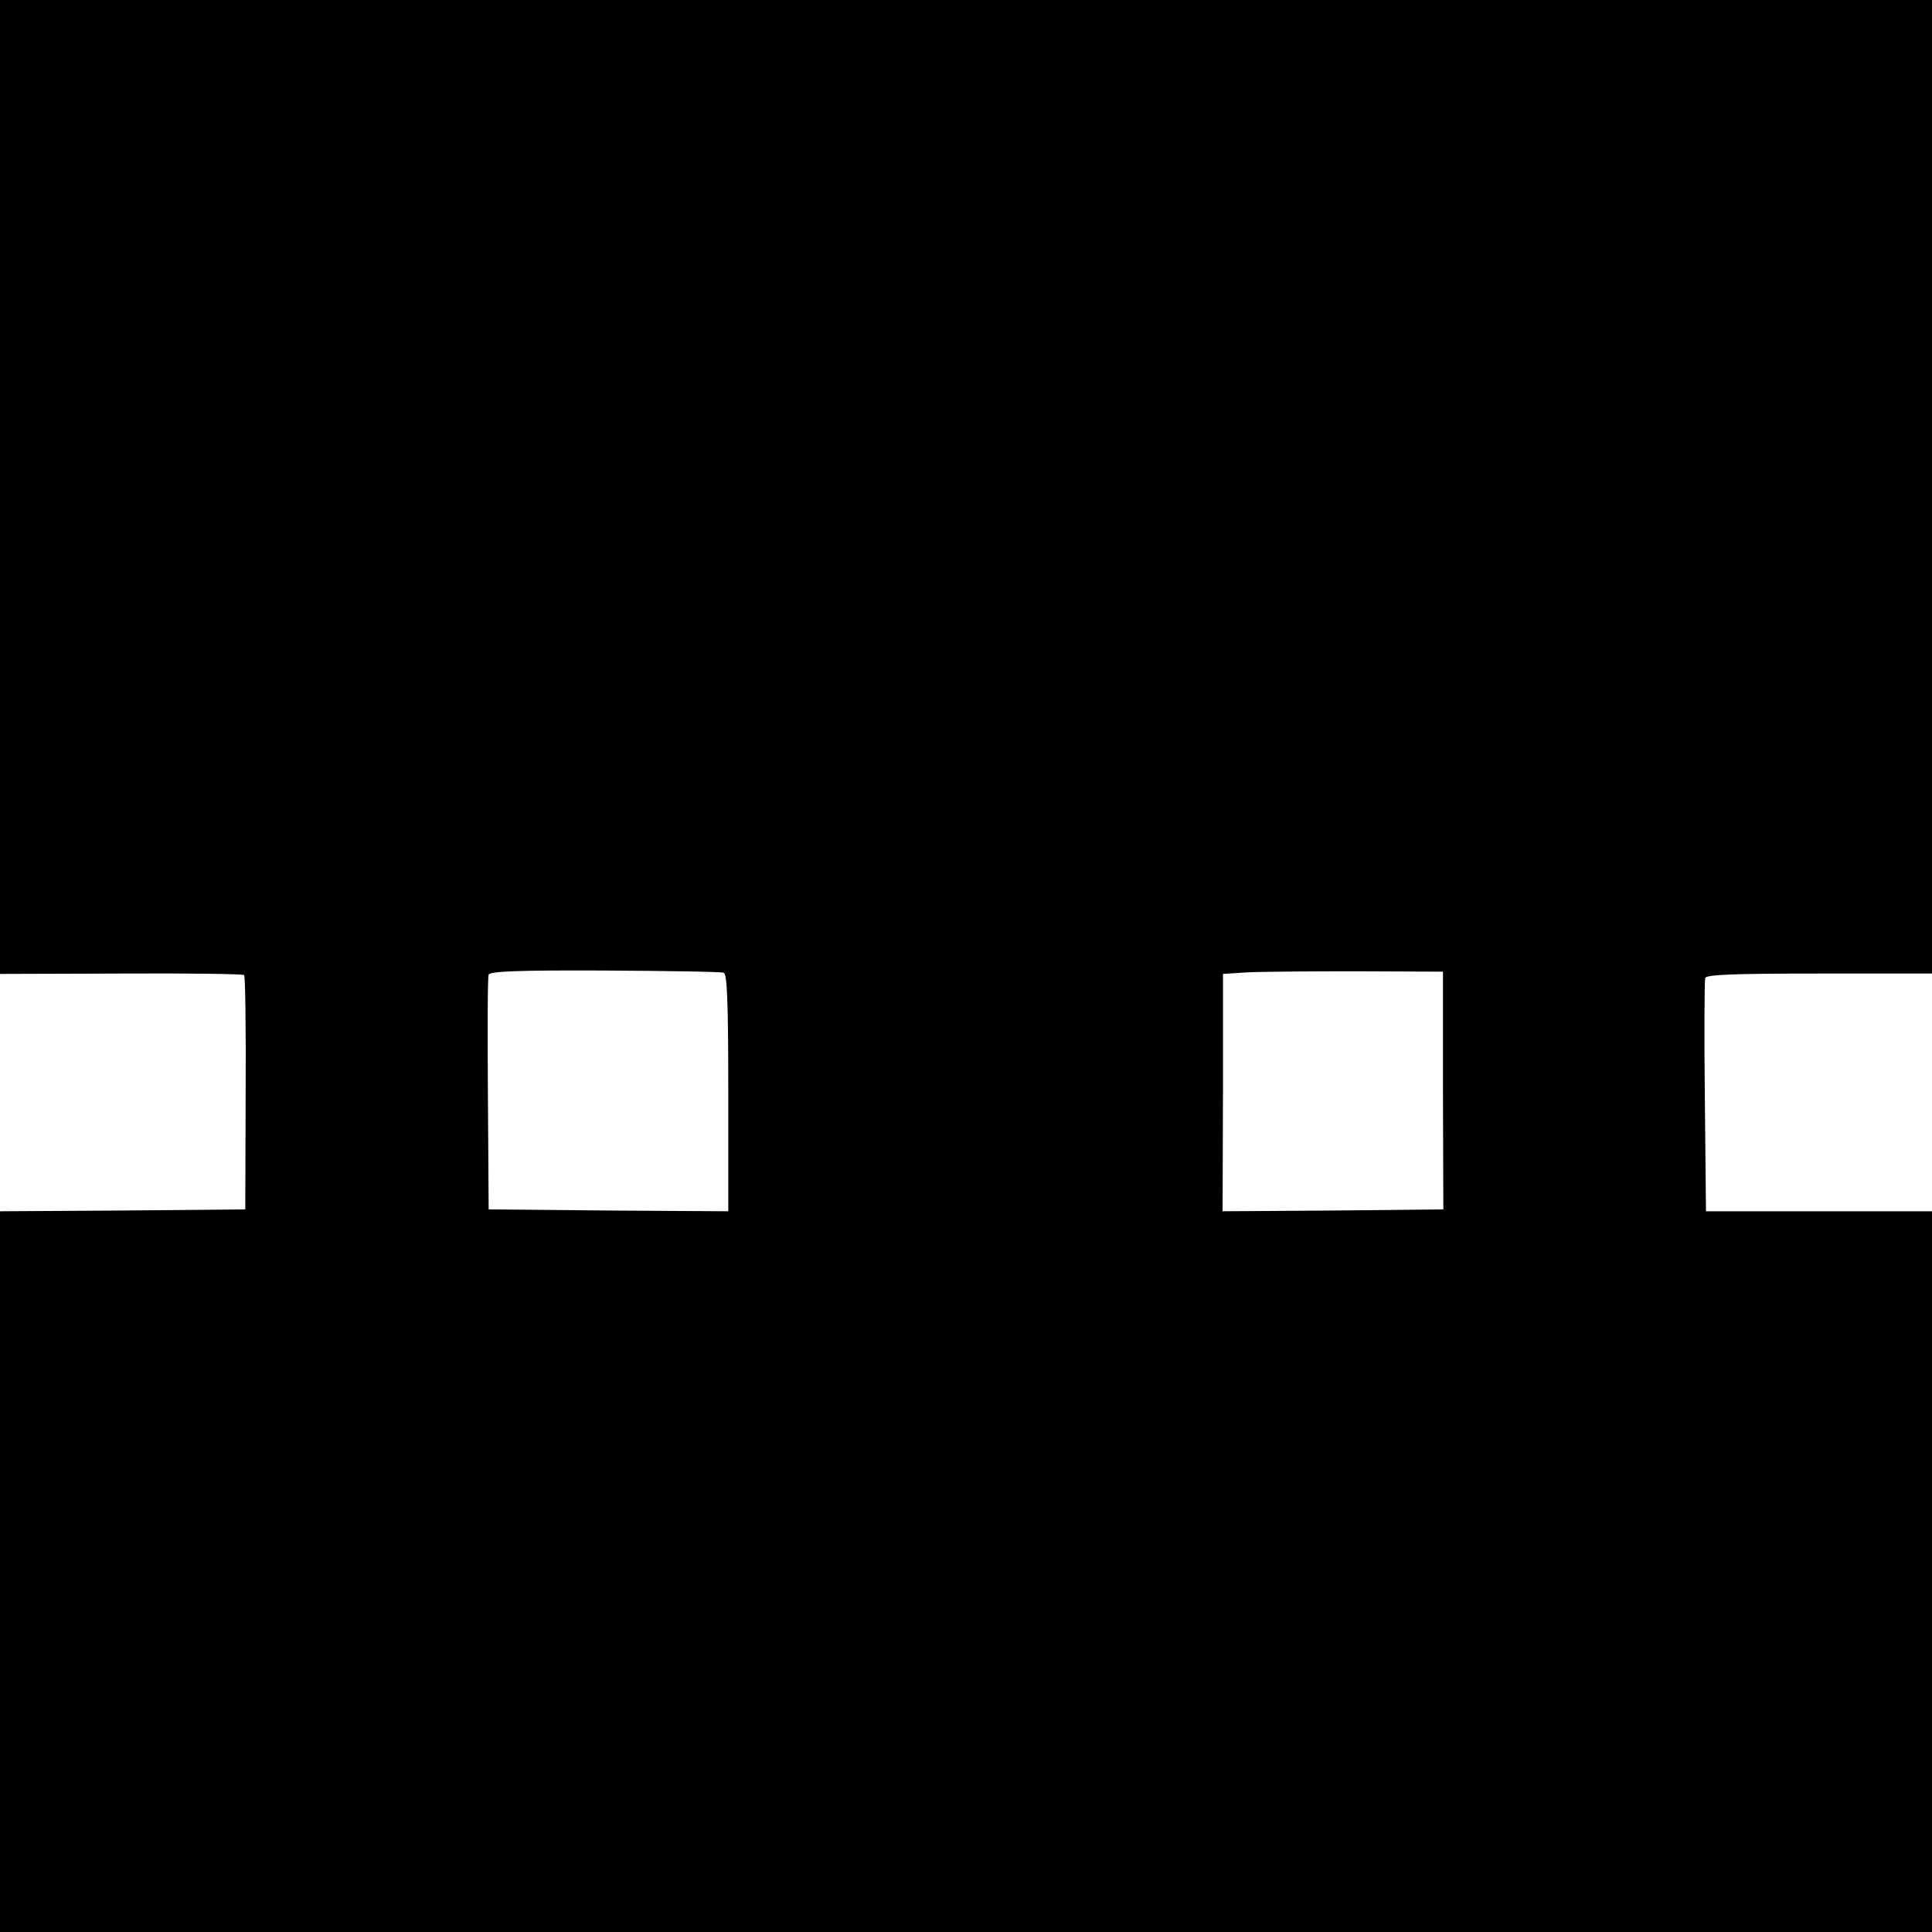 <svg version="1" xmlns="http://www.w3.org/2000/svg" width="682.667" height="682.667" viewBox="0 0 512 512"><path d="M0 129v129.1l32.1-.1c17.6-.1 32.3.1 32.6.4.3.2.5 14.3.4 31.3l-.1 30.8-32.5.3L0 321v191h512V321h-59.9l-.3-30.3c-.2-16.6-.1-30.8.1-31.5.2-.9 7.1-1.2 30.2-1.2H512V0H0v129zm191.8 128.8c.9.3 1.2 7.6 1.2 31.8V321l-31.7-.2-31.8-.3-.2-30.5c-.1-16.8-.1-31 .2-31.7.3-.9 8-1.2 30.7-1.1 16.7.1 30.9.3 31.6.6zM382.4 289l.1 31.5-29.2.3-29.3.2.1-31.4v-31.5l6.2-.4c3.4-.2 16.5-.3 29.1-.3l23 .1V289z"/></svg>